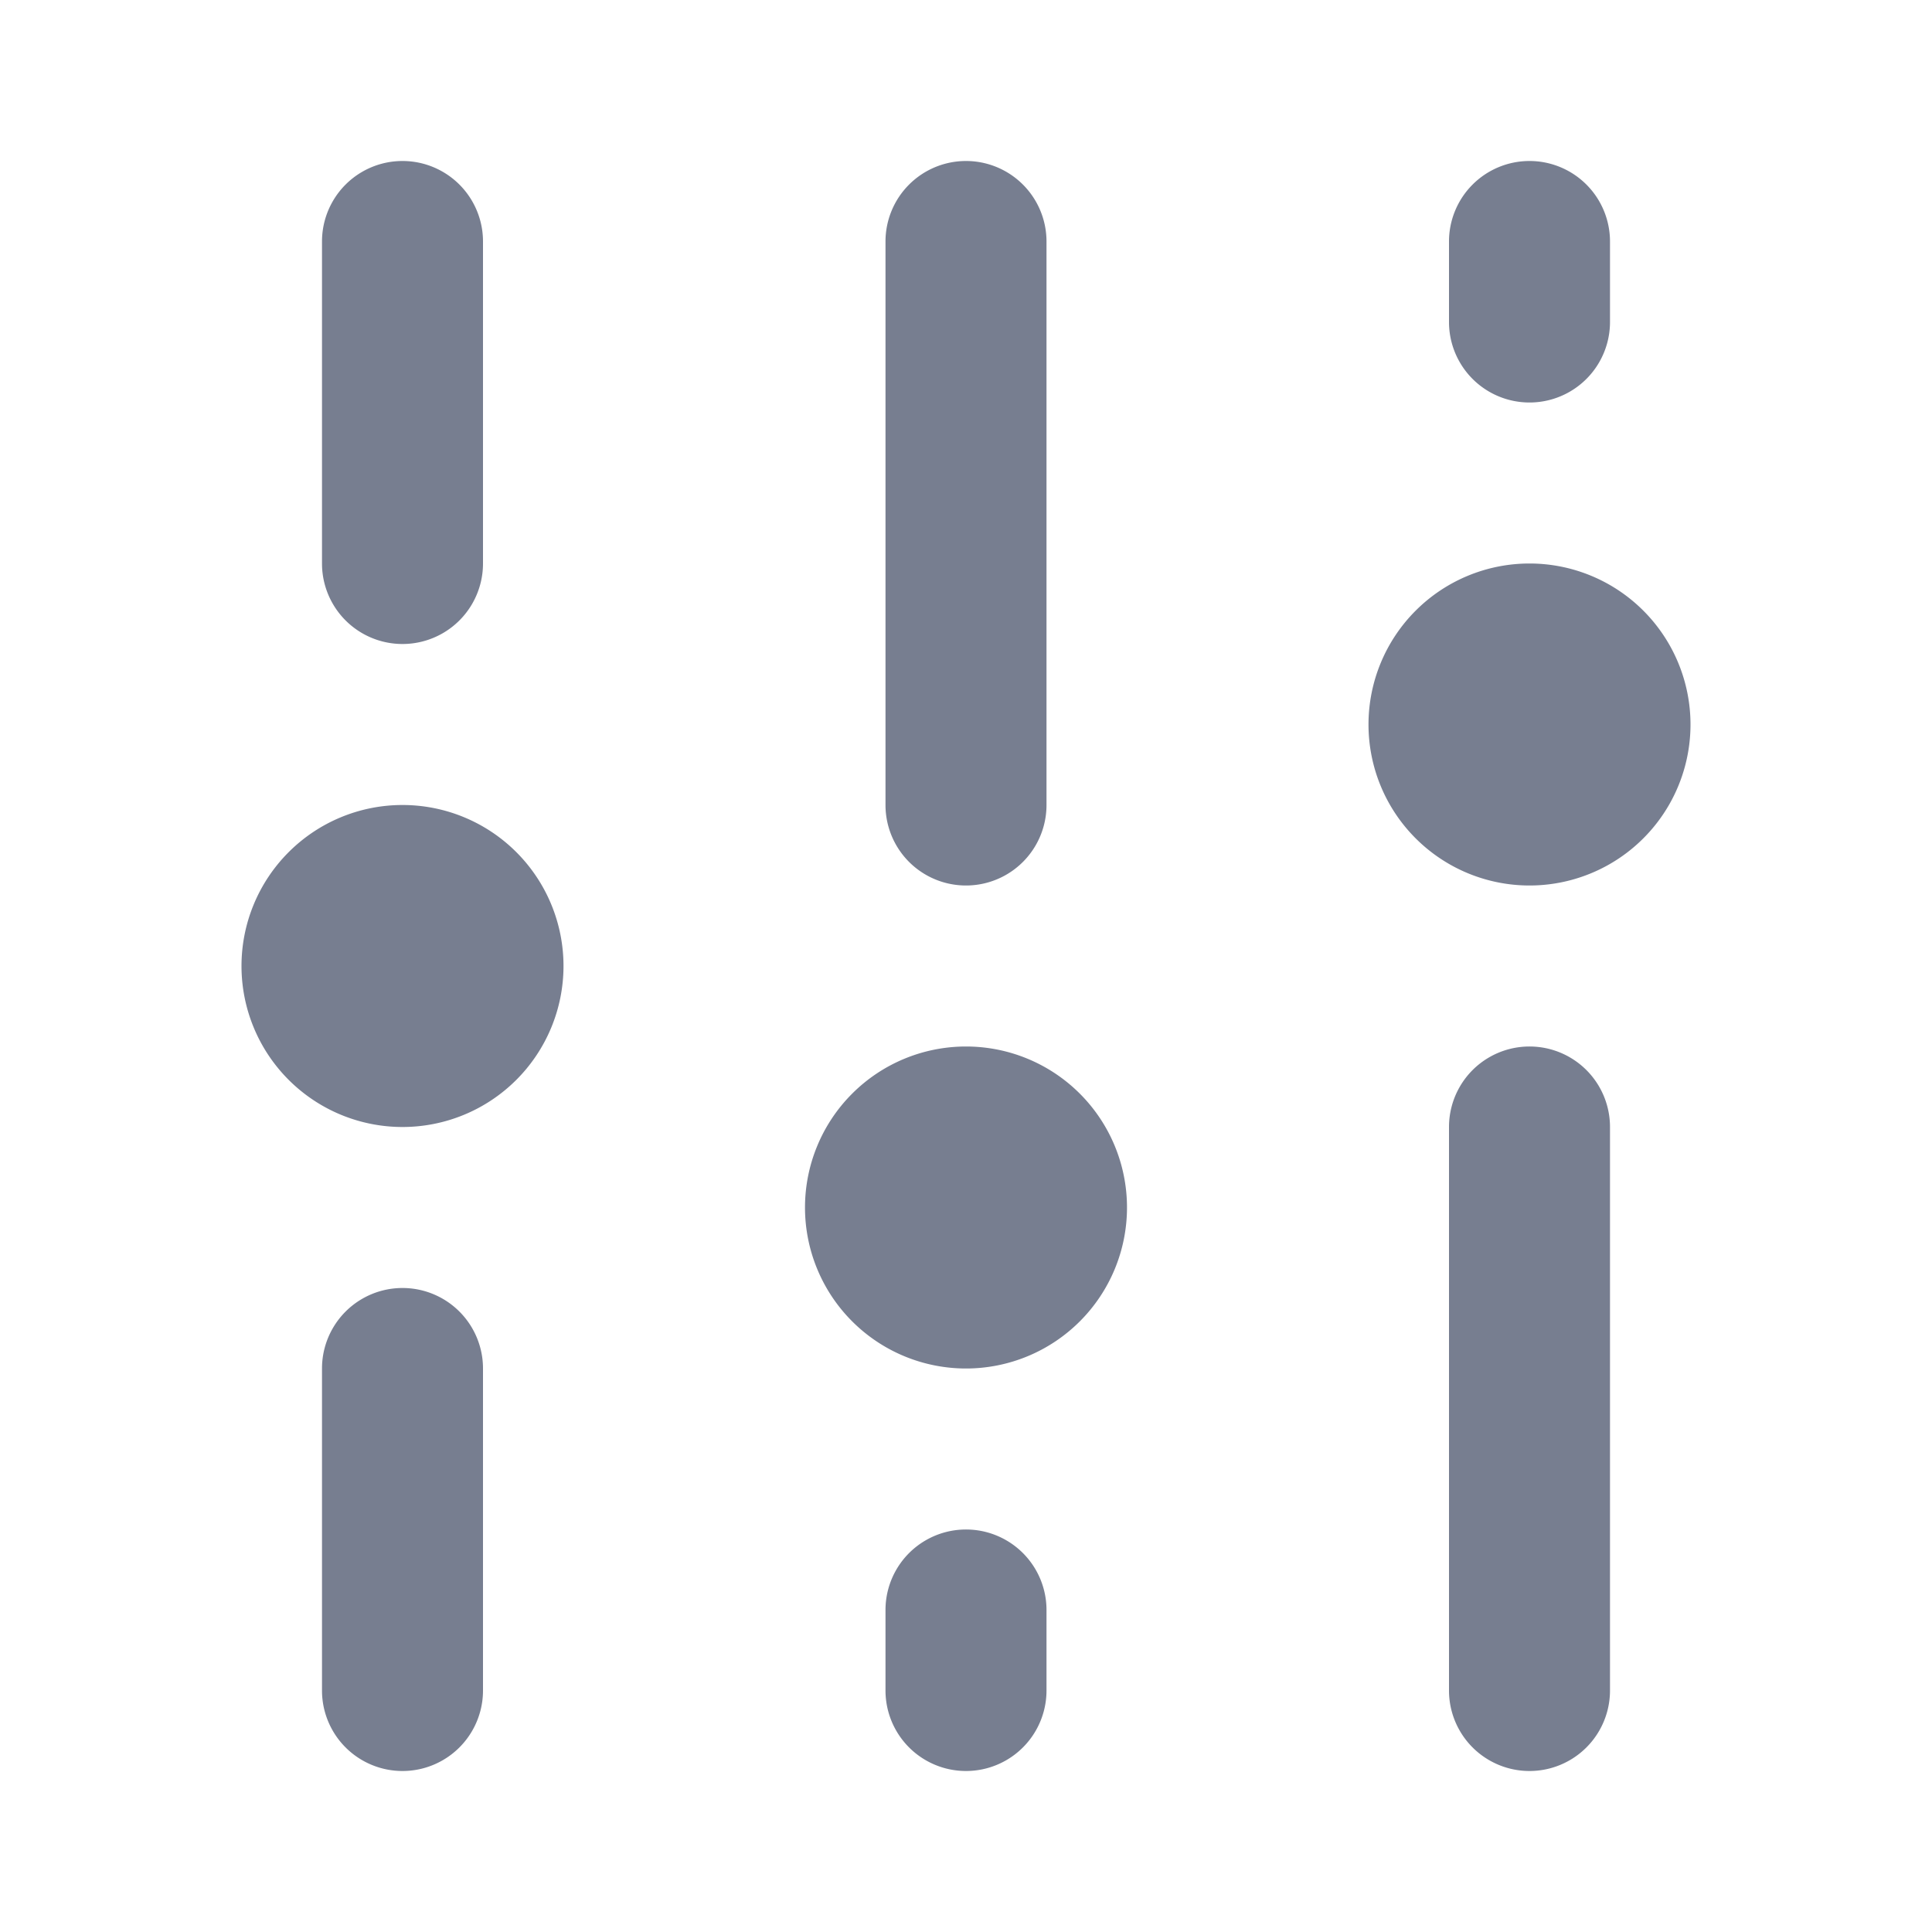 <svg id="icons_Settings_Filled" data-name="icons/Settings/Filled" xmlns="http://www.w3.org/2000/svg" width="24" height="24" viewBox="0 0 24 24">
  <g id="Shape" transform="translate(4 2)">
    <path id="AC176172-2B08-4B05-96C7-712064E0F7EB" d="M2,1A1,1,0,0,0,0,1V8A1,1,0,0,0,2,8Z" transform="translate(14 11)" fill="#777e90"/>
    <path id="_3FF07E5C-7467-4C23-9589-0C948EB1D59D" data-name="3FF07E5C-7467-4C23-9589-0C948EB1D59D" d="M1,0A1,1,0,0,1,2,1V2A1,1,0,0,1,0,2V1A1,1,0,0,1,1,0Z" transform="translate(14 0)" fill="#777e90"/>
    <path id="_6957FC0E-EA07-4EB1-83F8-FC89C0F3D116" data-name="6957FC0E-EA07-4EB1-83F8-FC89C0F3D116" d="M2,1A1,1,0,0,0,0,1V2A1,1,0,0,0,2,2Z" transform="translate(7 17)" fill="#777e90"/>
    <path id="D5AB989C-DDBC-4D3C-9514-3822286BE4E2" d="M1,0A1,1,0,0,1,2,1V8A1,1,0,1,1,0,8V1A1,1,0,0,1,1,0Z" transform="translate(7 0)" fill="#777e90"/>
    <path id="_1D5EE51E-1586-4B8D-B4ED-C0096F9F867A" data-name="1D5EE51E-1586-4B8D-B4ED-C0096F9F867A" d="M2,1A1,1,0,1,0,0,1V5A1,1,0,1,0,2,5Z" transform="translate(0 14)" fill="#777e90"/>
    <path id="DDC62ABD-5B5B-4CDA-9868-19326D059E78" d="M2,1A1,1,0,1,0,0,1V5A1,1,0,1,0,2,5Z" transform="translate(0 0)" fill="#777e90"/>
  </g>
  <g id="Shape-2" data-name="Shape" transform="translate(3 7)">
    <path id="_78F59945-1675-48C5-8EF1-5E9D0CAE23FE" data-name="78F59945-1675-48C5-8EF1-5E9D0CAE23FE" d="M2,4A2,2,0,1,1,4,2,2,2,0,0,1,2,4Z" transform="translate(14 0)" fill="#777e90"/>
    <path id="_2B65C9F2-DB62-4C89-95B9-58C8BAA97A71" data-name="2B65C9F2-DB62-4C89-95B9-58C8BAA97A71" d="M0,2A2,2,0,1,0,2,0,2,2,0,0,0,0,2Z" transform="translate(7 6)" fill="#777e90"/>
    <path id="BF74CB9C-CDD7-4CED-A4F3-E3C9982D32B4" d="M0,2A2,2,0,1,0,2,0,2,2,0,0,0,0,2Z" transform="translate(0 3)" fill="#777e90"/>
  </g>
</svg>
